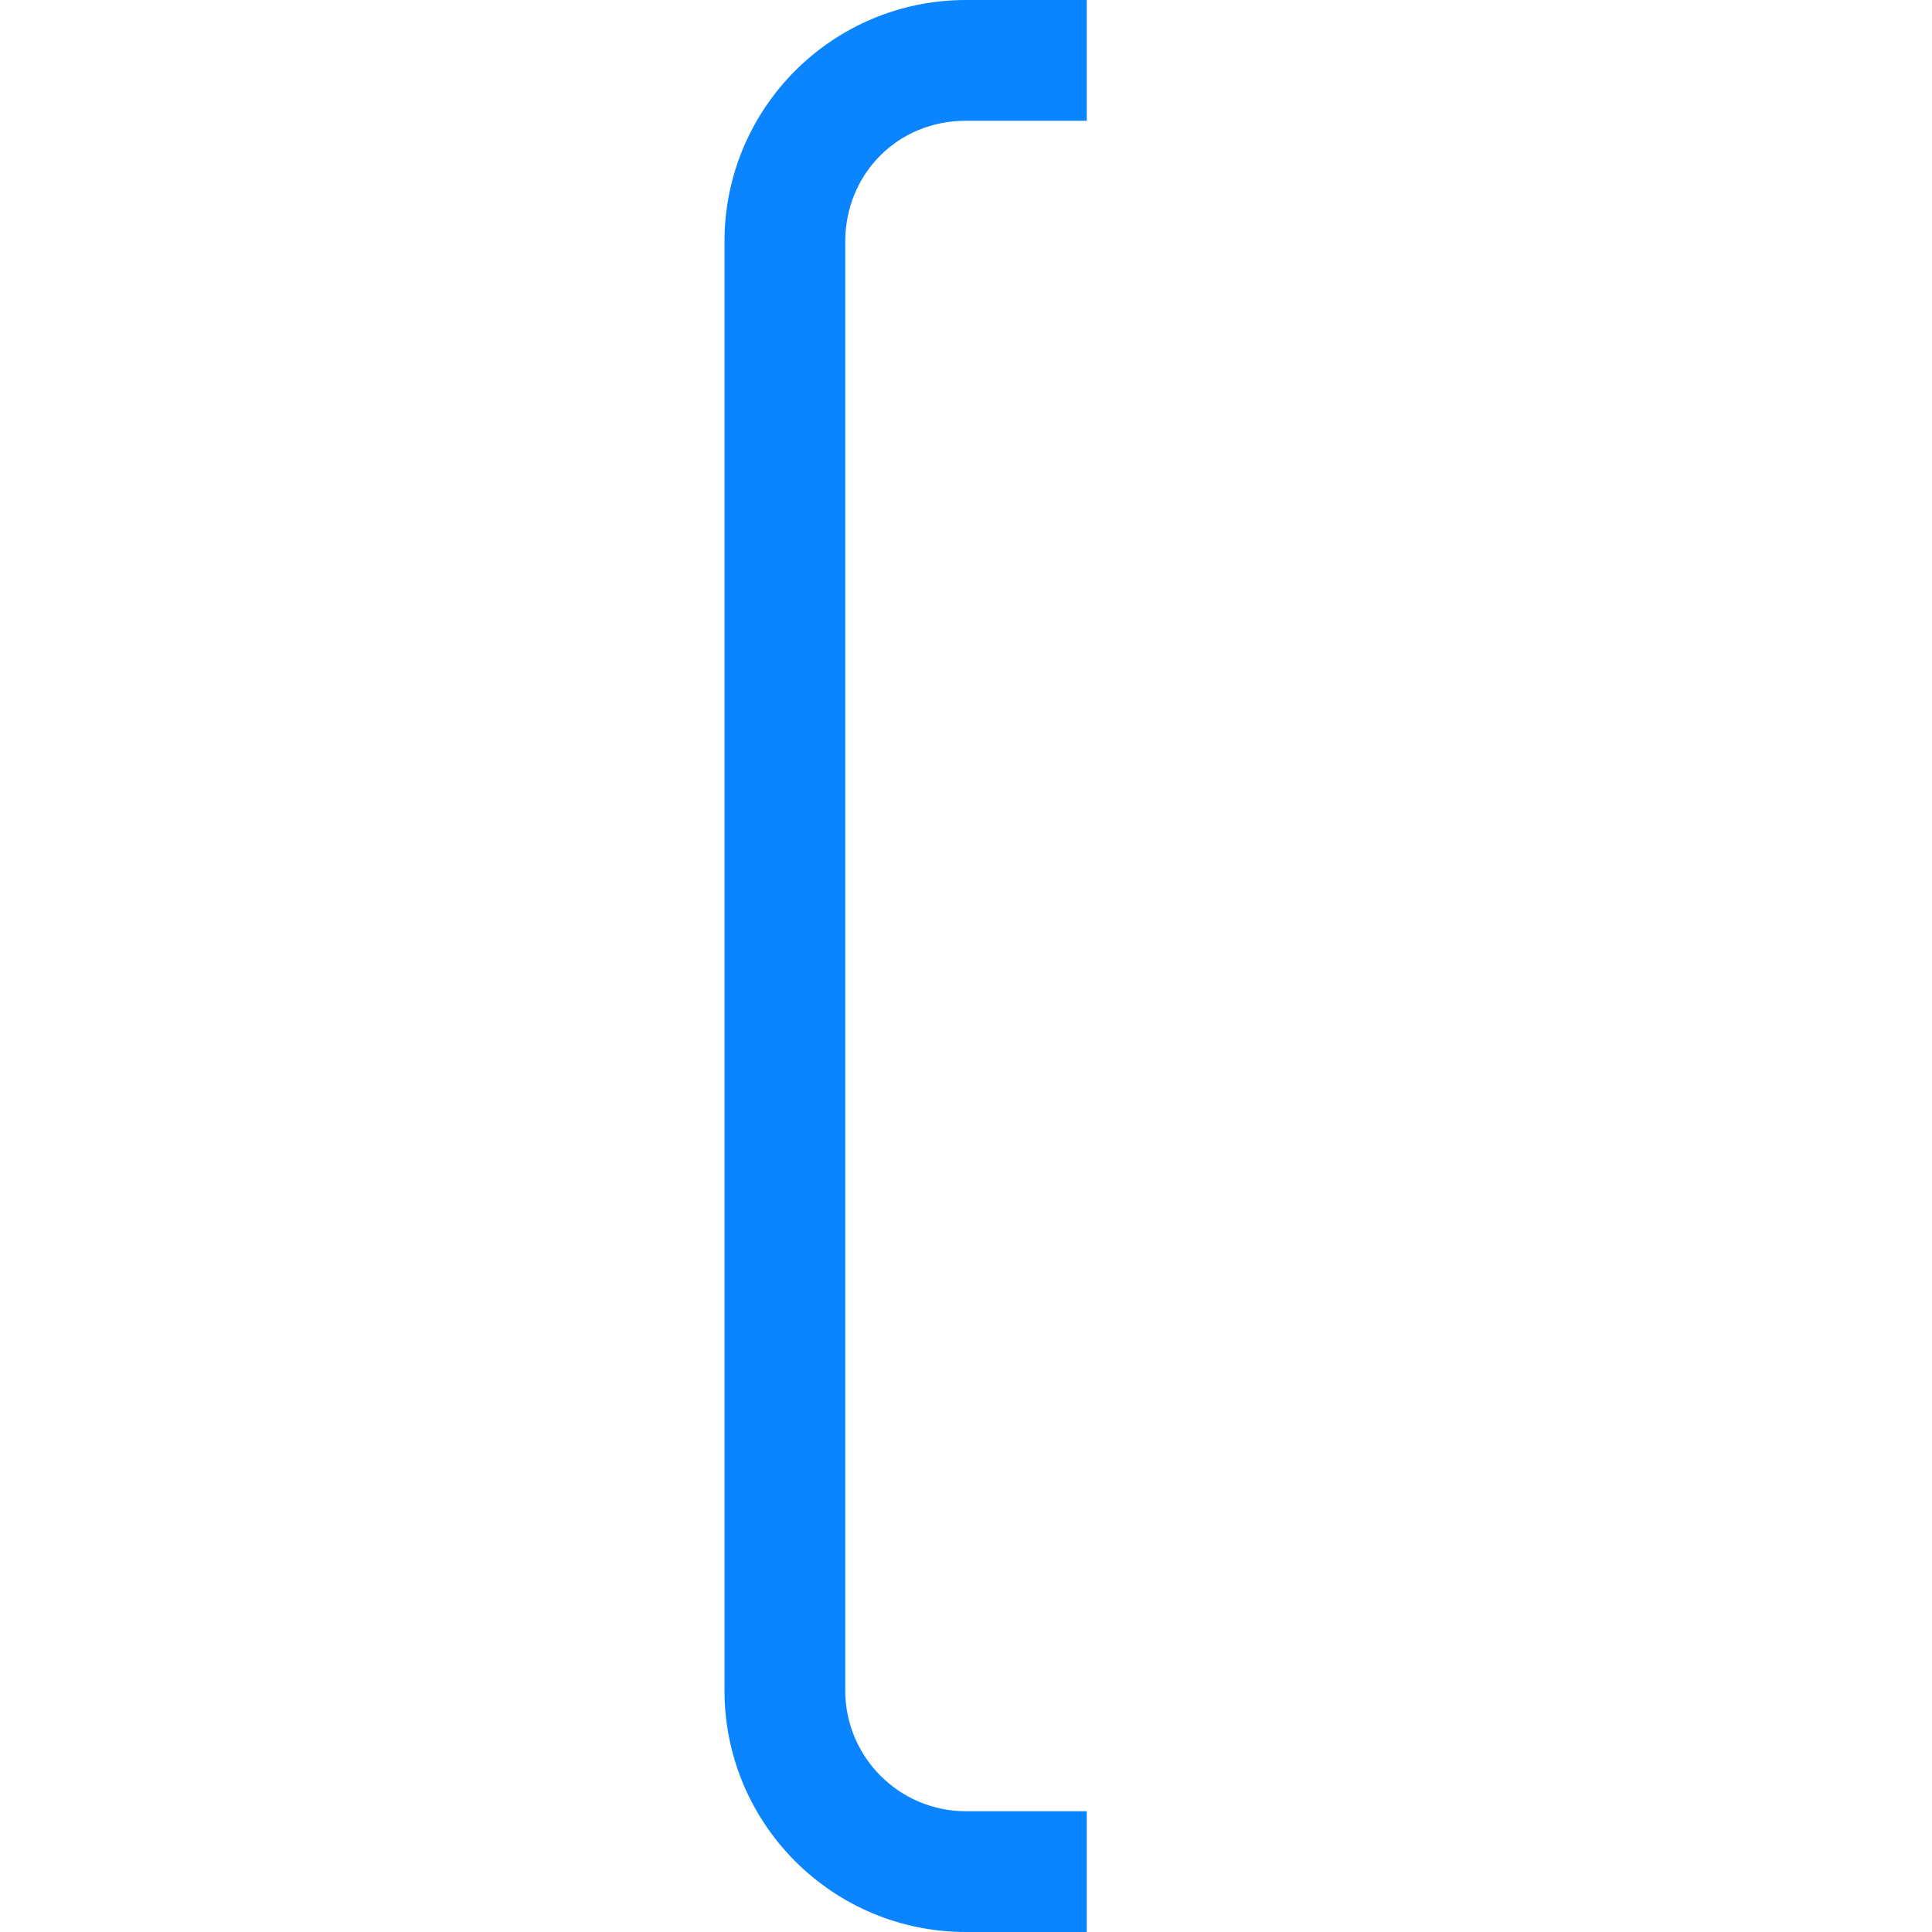<svg viewBox="0 0 16 16" xmlns="http://www.w3.org/2000/svg">/&amp;gt;<path d="m8 0c-1.105 0-2 .895-2 2v12c0 1.105.895 2 2 2h1v-1h-1c-.552 0-1-.448-1-1v-8.281-3.719c0-.552.427-1 1-1h1v-1z" fill="#0a84ff"/></svg>